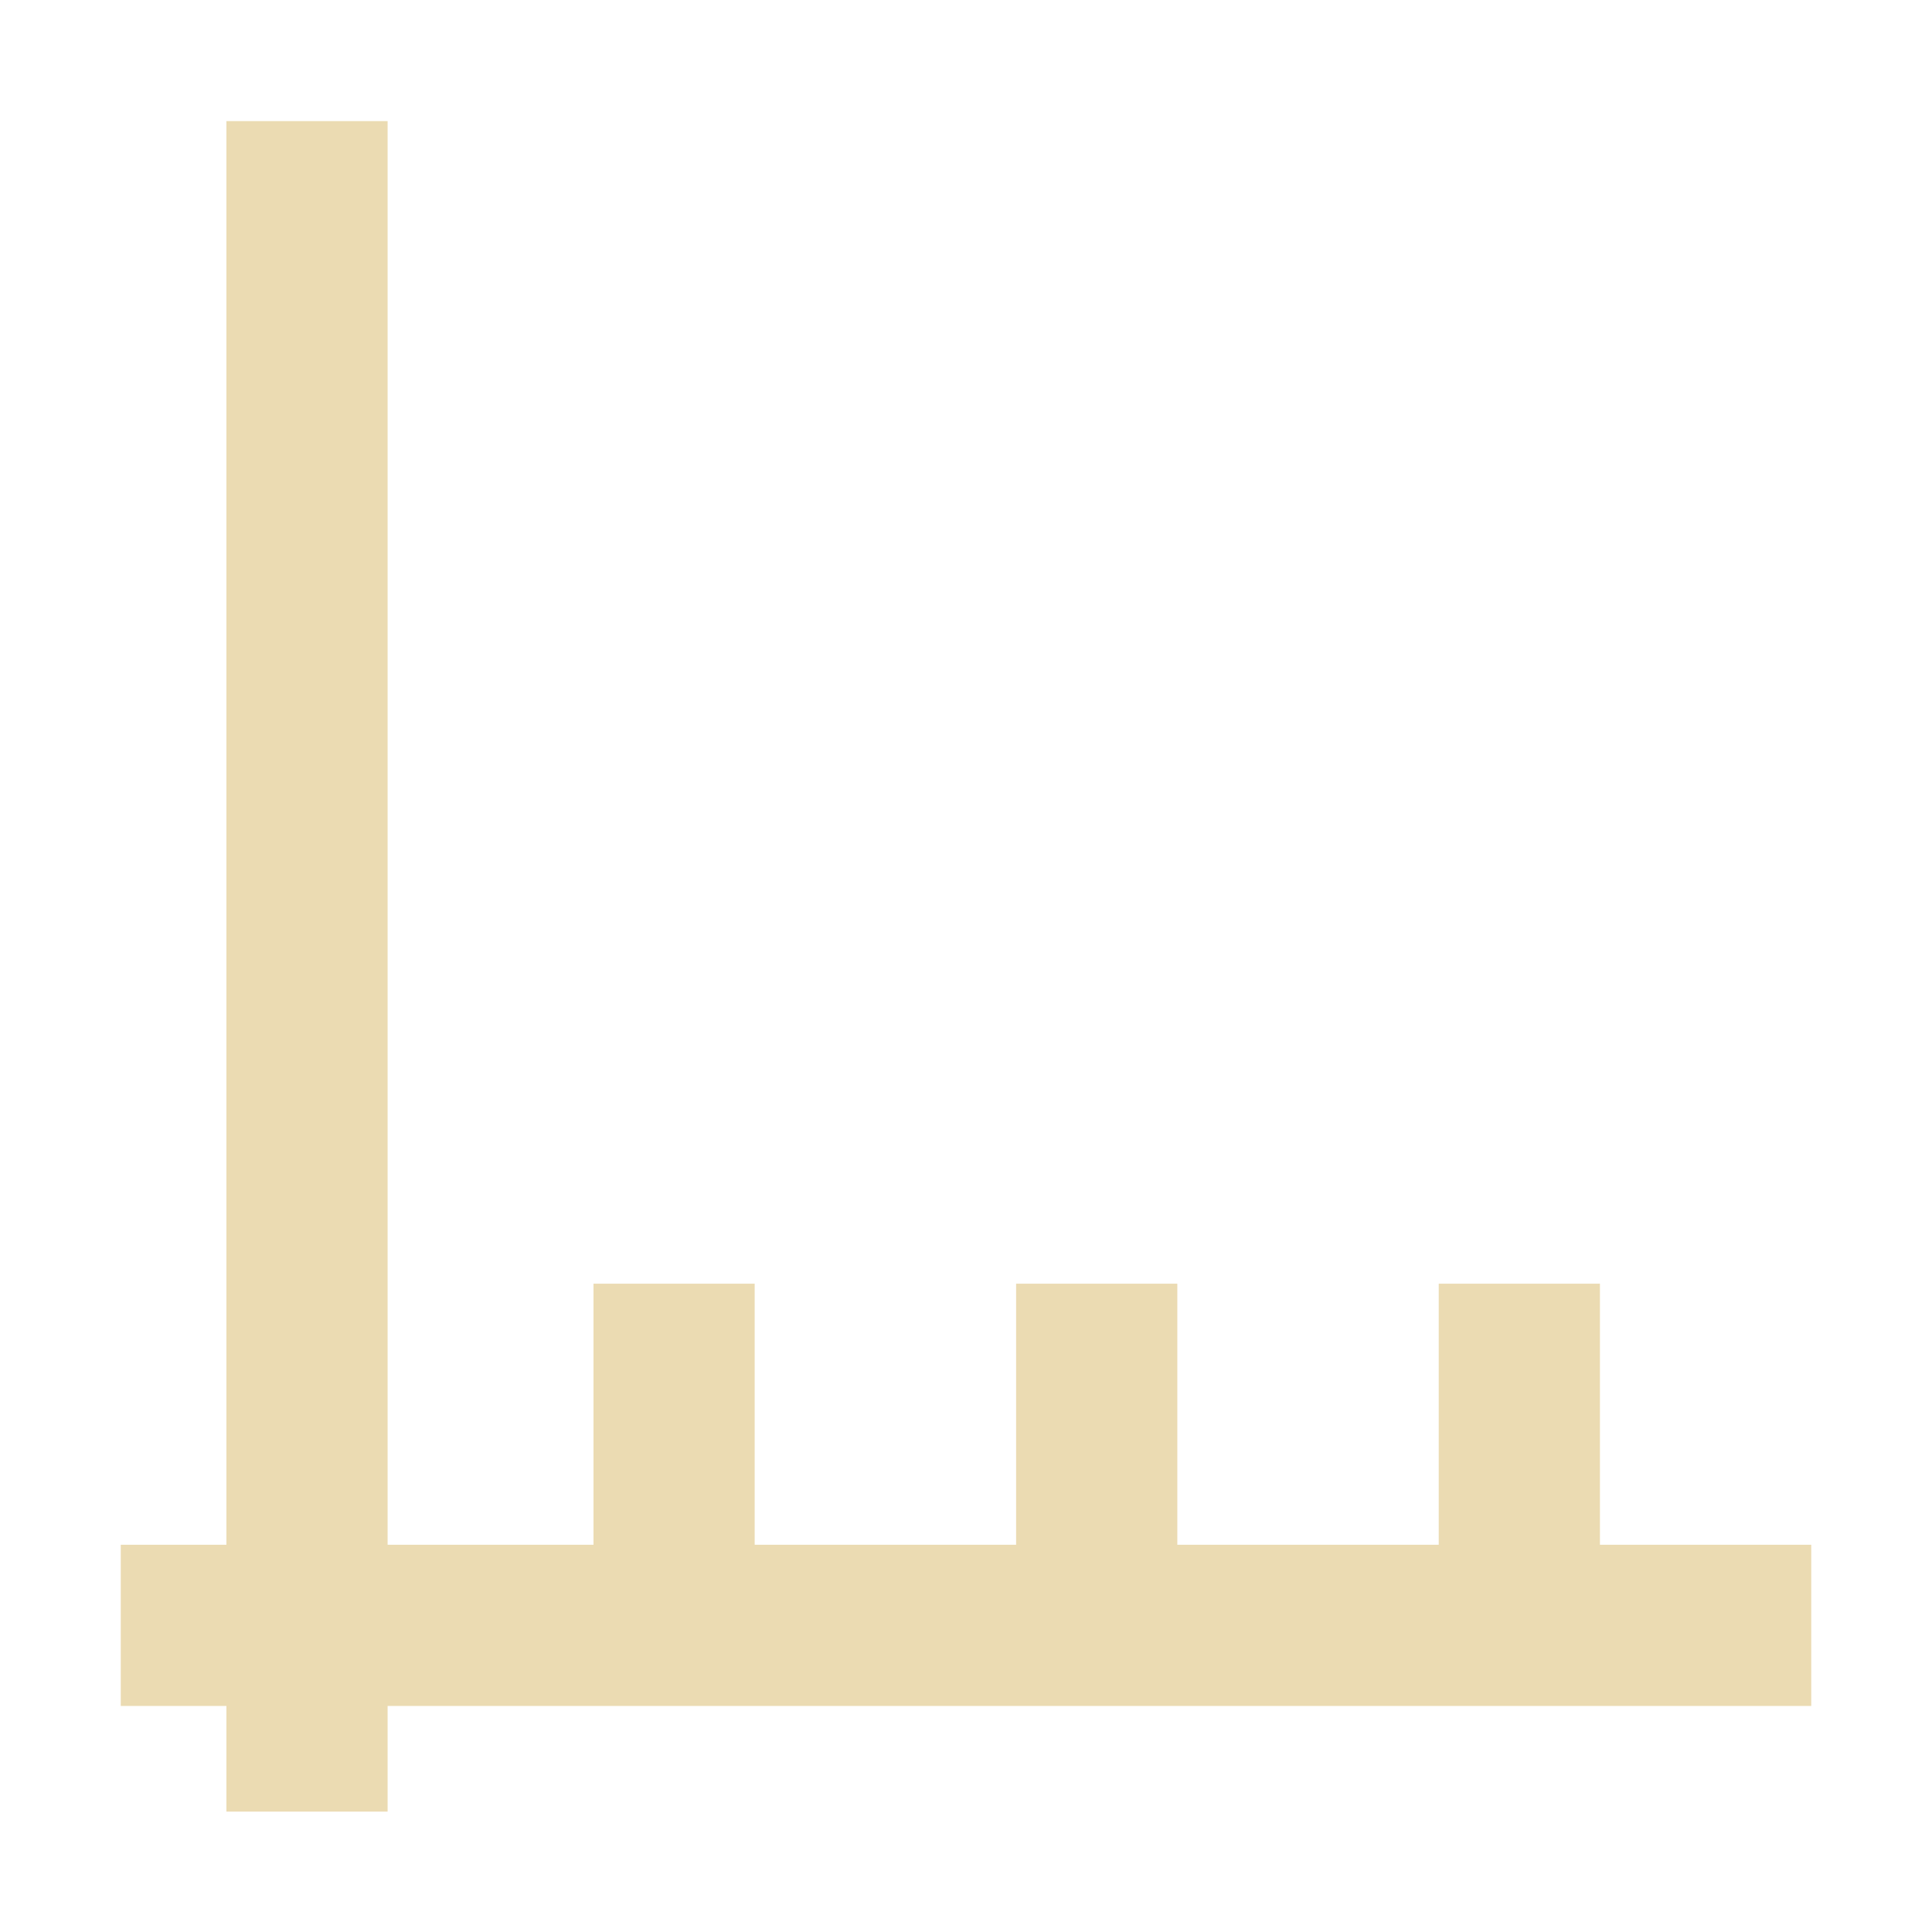 <svg width="16" height="16" version="1.1" viewBox="0 0 16 16" xmlns="http://www.w3.org/2000/svg">
    <defs>
        <style type="text/css">
            .ColorScheme-Text {
                color: #ebdbb2;
            }

            .ColorScheme-Highlight {
                color: #458588;
            }
        </style>
    </defs>
    <path class="ColorScheme-Text"
        d="m1.875 1.003v11.79h-0.875v1.335h0.875v0.875h1.335v-0.875h11.79v-1.335h-1.75v-2.162h-1.335v2.162h-2.165v-2.162h-1.335v2.162h-2.165v-2.162h-1.335v2.162h-1.705v-11.79z"
        fill="currentColor" stroke-width=".875" />
</svg>